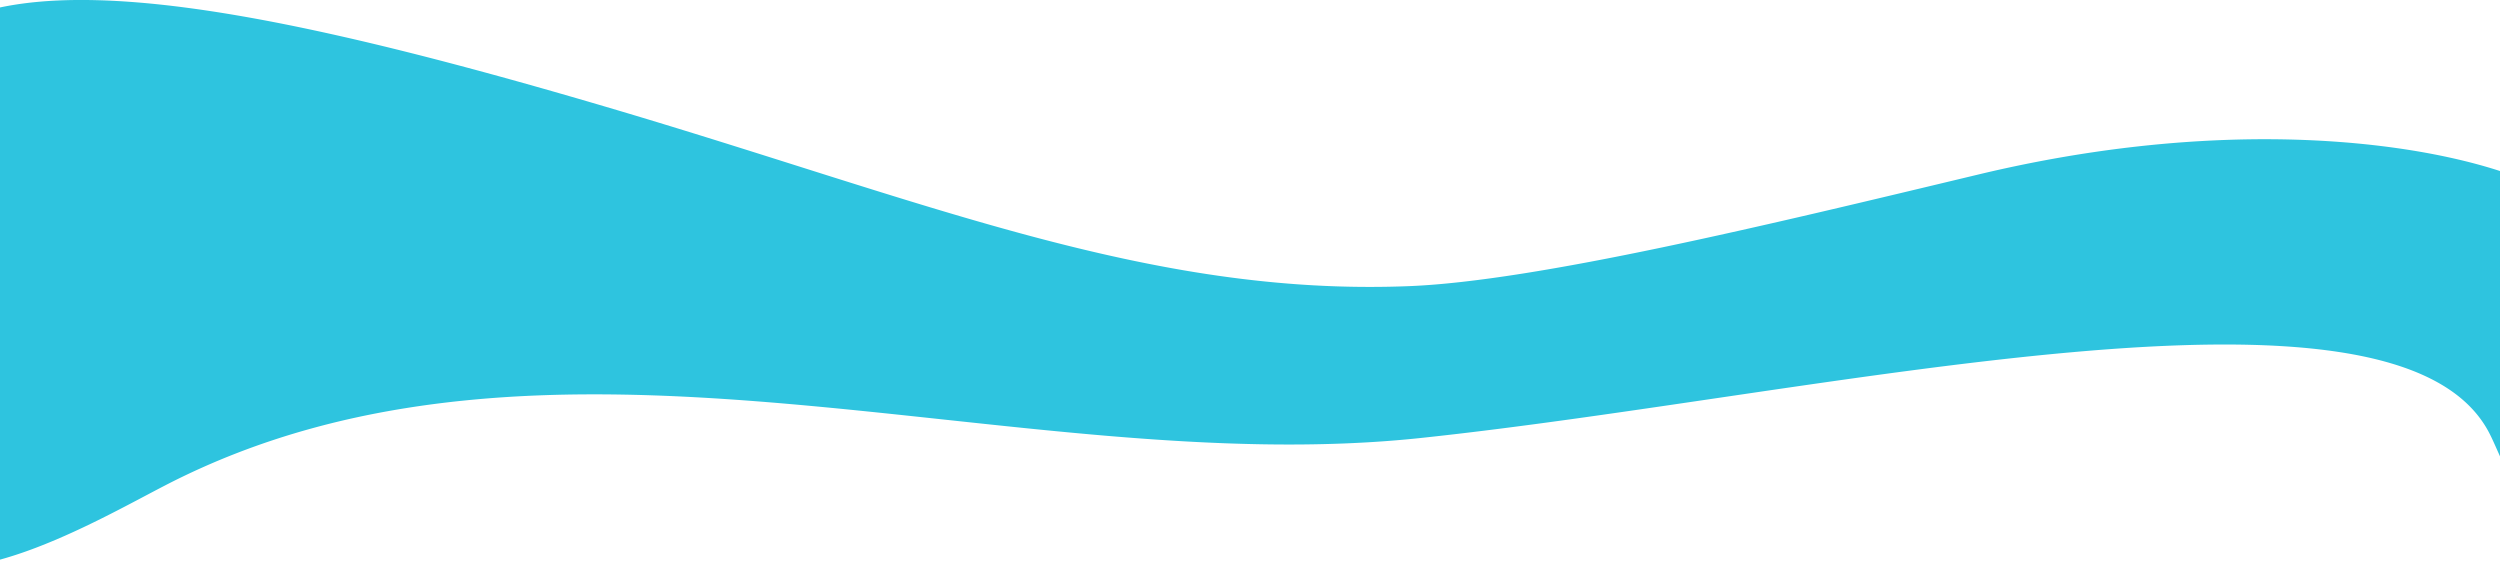 <svg xmlns="http://www.w3.org/2000/svg" width="1366" height="310.469" viewBox="0 0 1366 310.469">
  <defs>
    <style>
      .cls-1 {
        fill: #2ec4df;
        fill-rule: evenodd;
      }
    </style>
  </defs>
  <path class="cls-1" d="M-70,489c3.049-53.745-1.41-93.588,15-115,45.329-59.149,175.636-39.007,386,23,173.736,51.21,296.053,103.74,439,98,69.5-2.791,195.509-33.324,311-61,175.15-41.973,301.36-5.758,324,18,3.02,3.168,16.48,18.987,23,35,4.89,12,7.88,25.922,8,43a164.052,164.052,0,0,1-1.73,26.034C1431,577.787,1430.1,591.164,1421,603c-6.87,8.942-16.74,17.88-27,17-17.99-1.542-26.86-31.4-34-45-51.21-97.526-362.868-20.409-584,3-222.886,23.6-476.2-82.607-686,26C52.082,623.629-23.918,668.237-61,640-86.5,620.586-74.631,570.642-70,489Z" transform="translate(0 -338.656)"/>
</svg>
